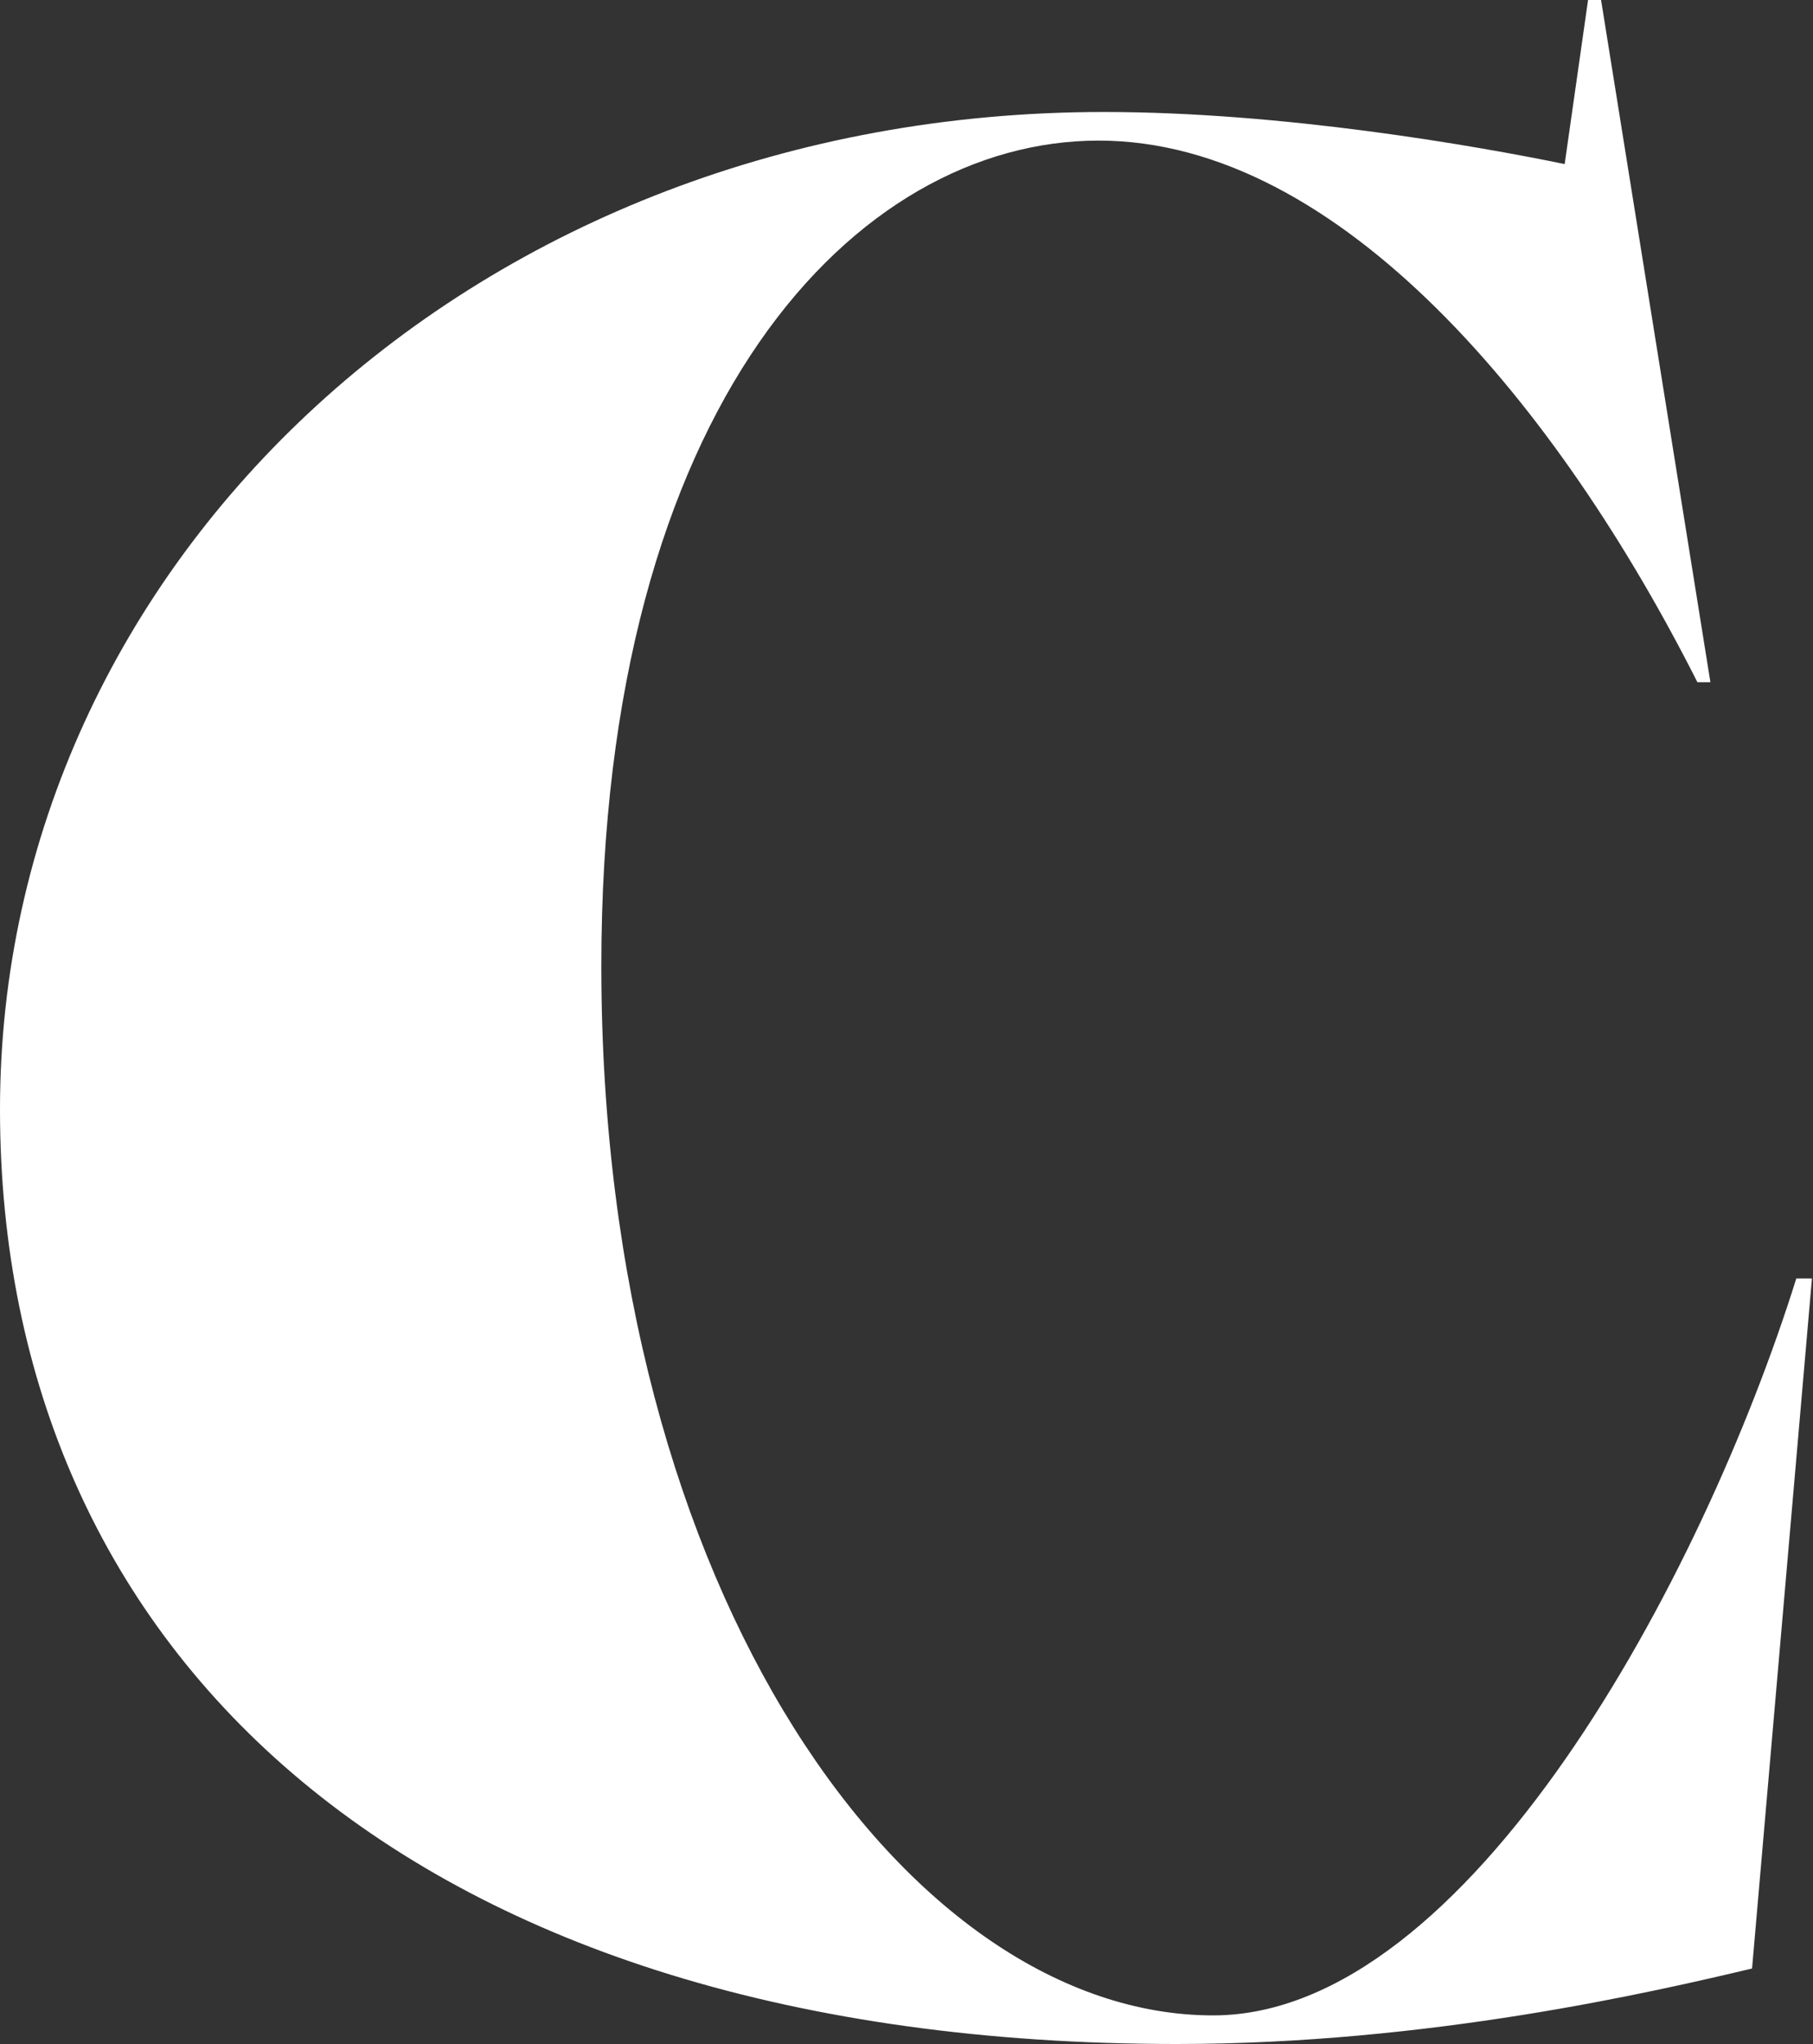 <svg width="100%" height="100%" viewBox="0 0 393 443" version="1.1" xmlns="http://www.w3.org/2000/svg" xmlns:xlink="http://www.w3.org/1999/xlink" xml:space="preserve" style="fill-rule:evenodd;clip-rule:evenodd;stroke-linejoin:round;stroke-miterlimit:2;">
    <rect x="0" y="0" width="393" height="443" fill="#333333" stroke="none"/>
    <g id="Layer_1-2">
        <path d="M239.28,24.27C278.22,24.27 319.98,31.61 339.17,35.56L344.24,0L347.06,0L370.76,147.85L367.94,147.85C338.03,88.6 290.62,30.47 238.14,30.47C185.66,30.47 130.35,87.47 130.35,209.36C130.35,346.49 197.51,436.79 262.97,436.79C318.28,436.79 369.07,341.98 389.38,277.08L392.77,277.08L379.79,426.63C358.34,431.71 309.81,442.99 255.07,442.99C89.73,443 0,358.91 0,240.41C0,121.91 103.27,24.27 239.28,24.27Z" style="fill:white;fill-rule:nonzero;"/>
    </g>
</svg>
